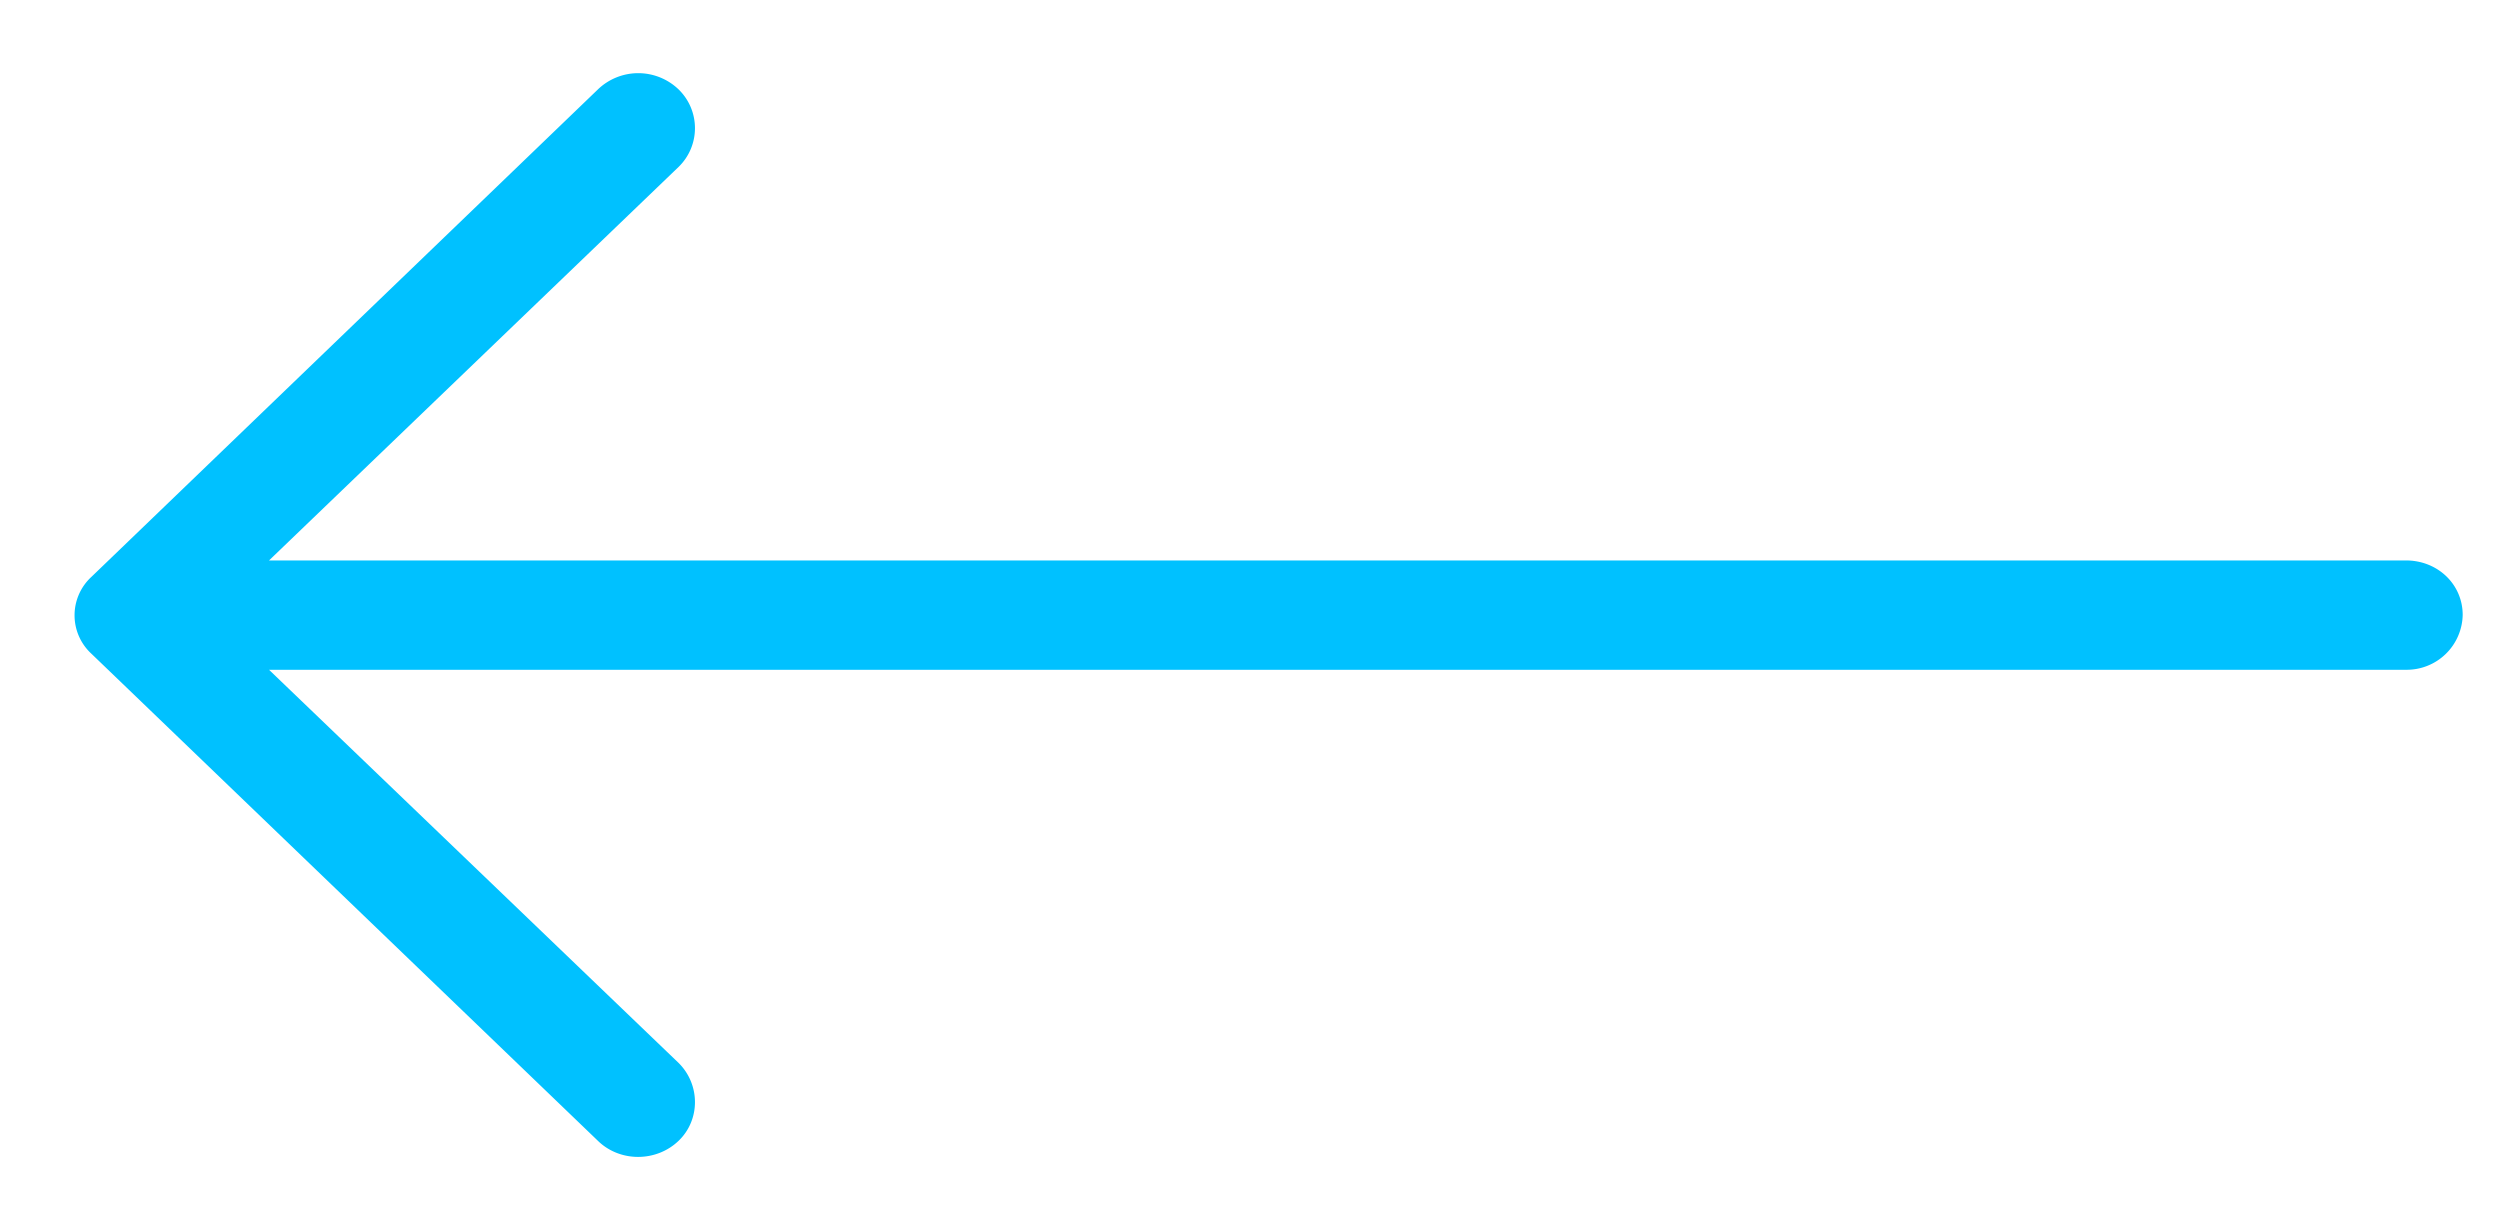 <svg xmlns="http://www.w3.org/2000/svg" xmlns:xlink="http://www.w3.org/1999/xlink" width="67" height="33" viewBox="0 0 67 33"><defs><path id="a" d="M150.02 458.4a1.56 1.56 0 0 1 2.17 0c.58.57.58 1.5 0 2.07l-10.98 10.55h57.27c.85 0 1.52.64 1.52 1.46a1.5 1.5 0 0 1-1.52 1.47h-57.27l10.98 10.54c.58.58.58 1.52 0 2.08-.6.58-1.58.58-2.17 0l-13.57-13.05a1.4 1.4 0 0 1 0-2.06z"/></defs><g transform="translate(-134 -456)"><use fill="#00c1ff" xlink:href="#a"/></g></svg>